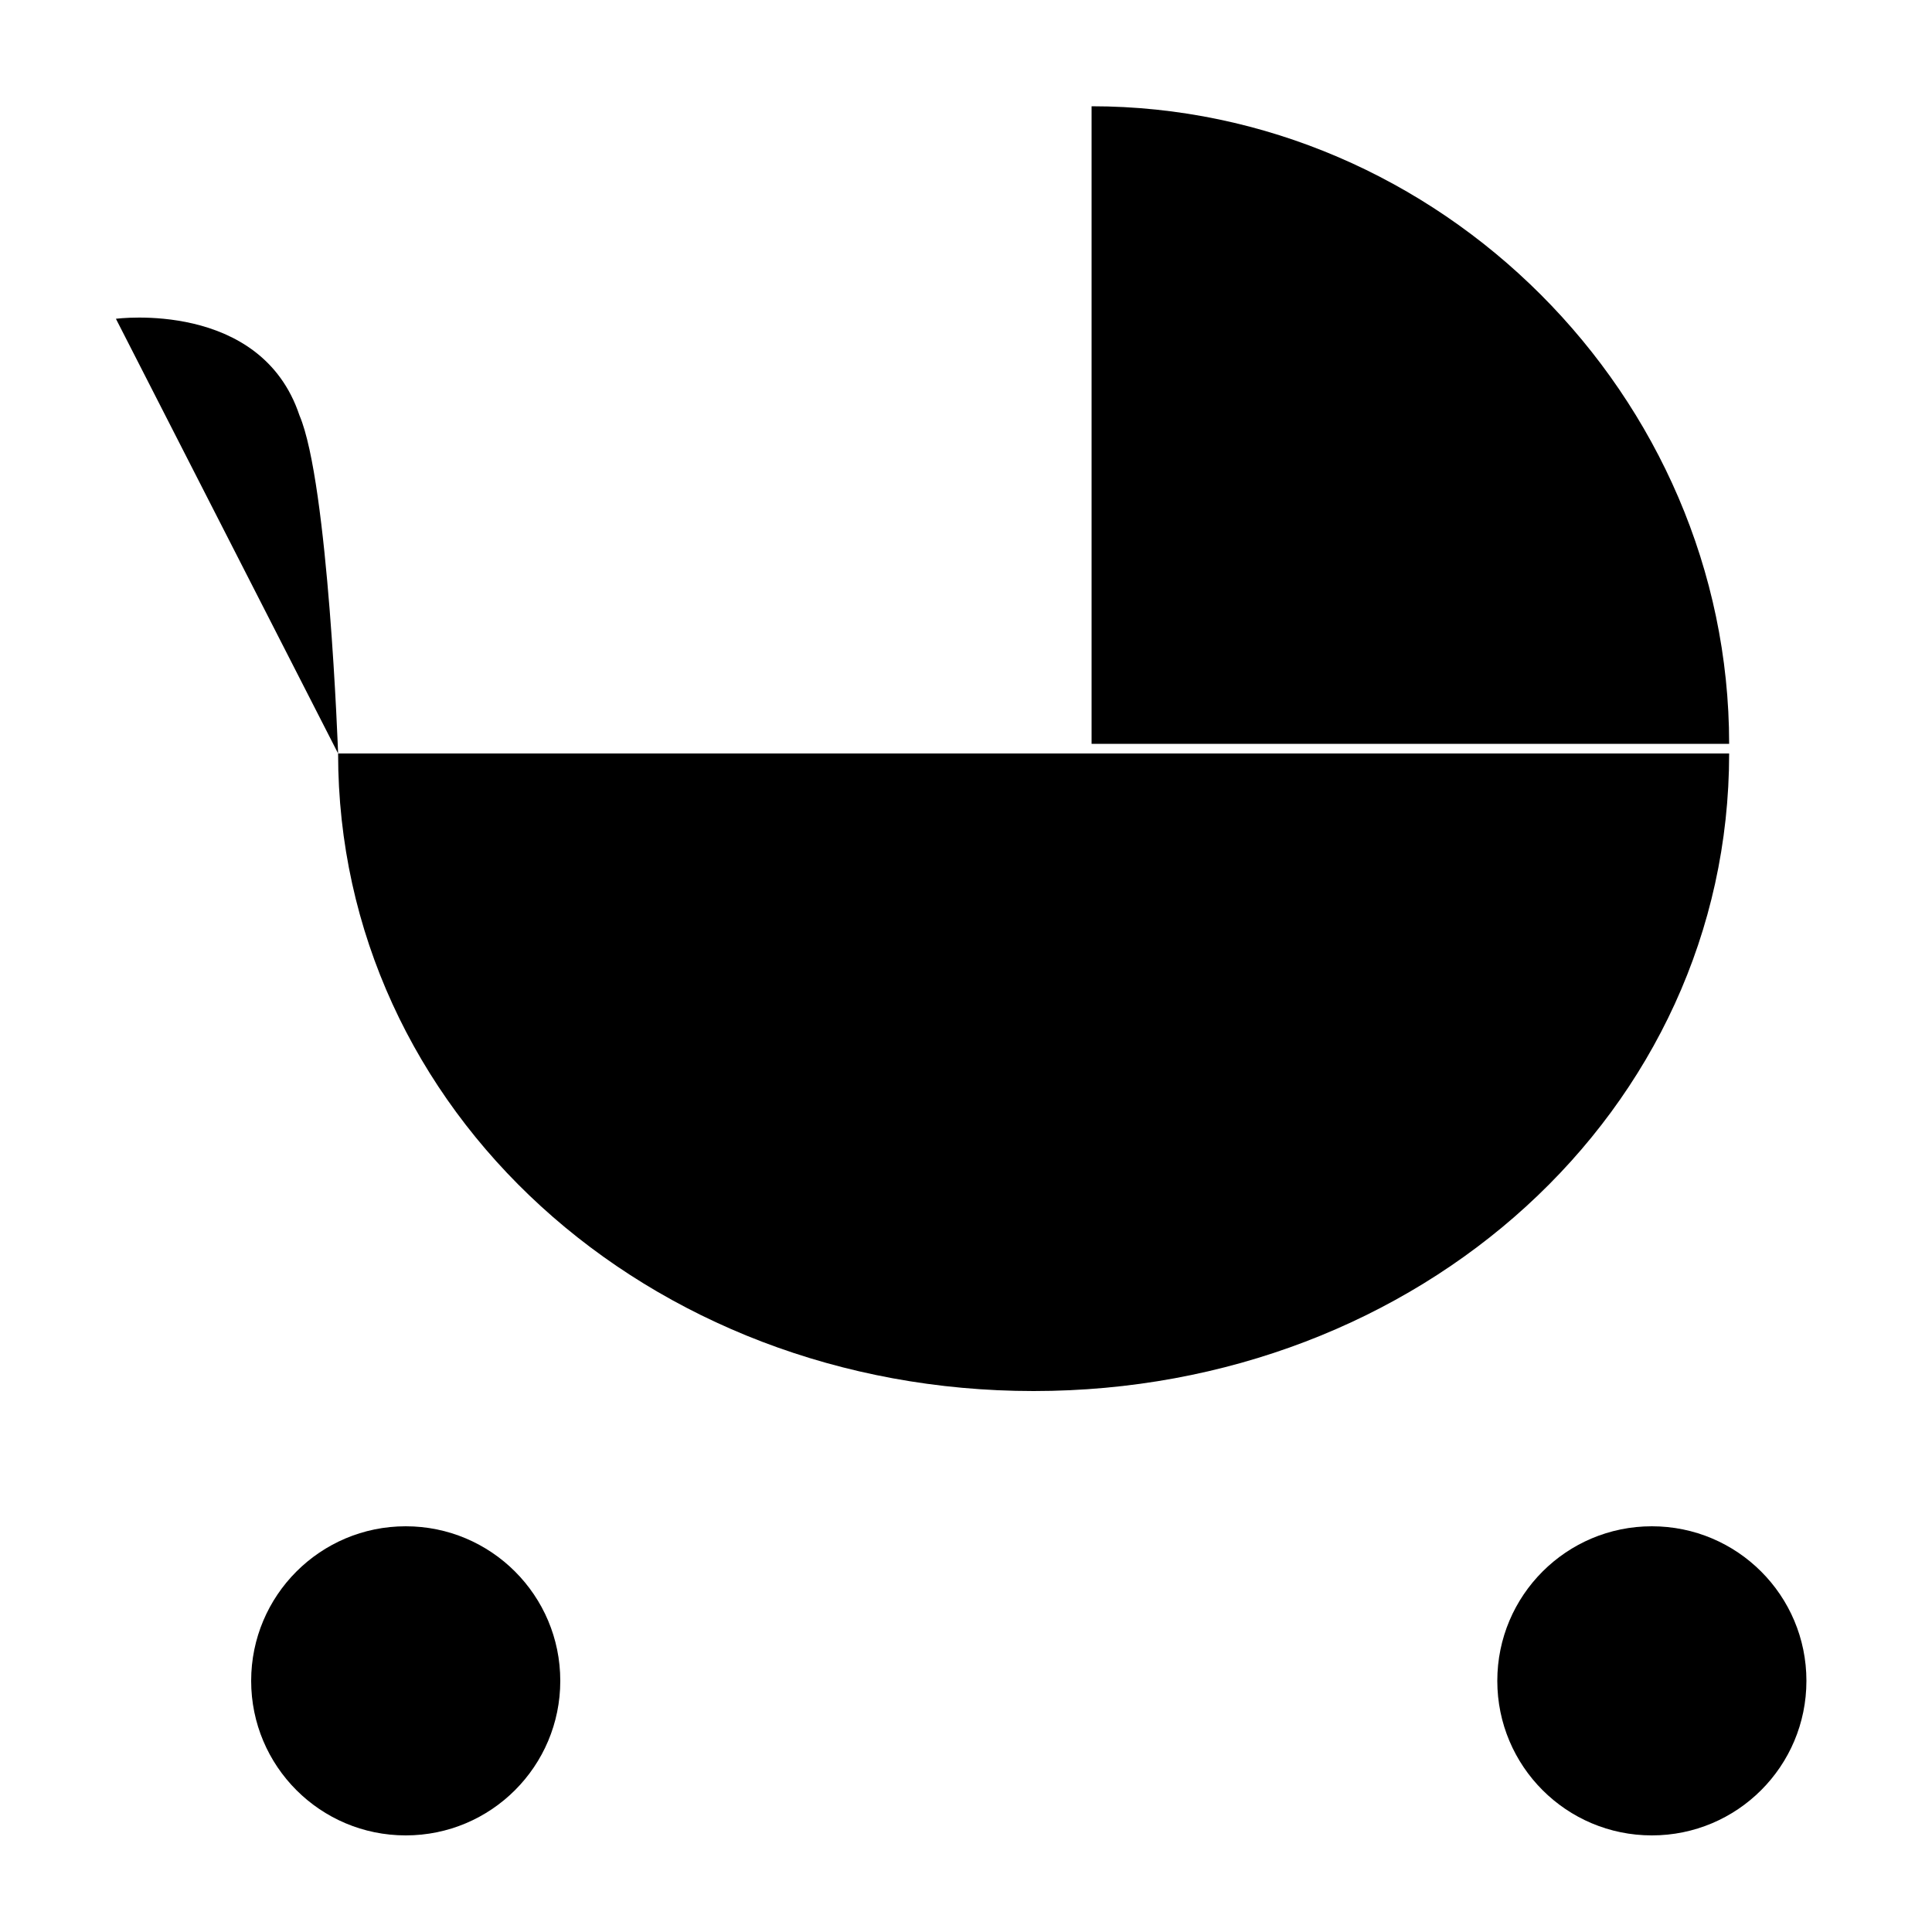 <svg width="20" height="20" viewBox="0 0 20 20" xmlns="http://www.w3.org/2000/svg">
    <path d="M17.9 7.7C17.9 4.1 14.9 1.1 11.3 1.1V7.7" stroke-width="2" stroke-linecap="round" stroke-linejoin="round"/>
    <path d="M17.9 7.8C17.9 11.5 14.7 14.4 10.7 14.4C6.7 14.4 3.5 11.5 3.5 7.8H17.9V7.8Z" stroke-width="2" stroke-linecap="round" stroke-linejoin="round"/>
    <path d="M3.5 7.8C3.5 7.8 3.4 5 3.1 4.3C2.7 3.1 1.2 3.3 1.2 3.3" stroke-width="2" stroke-linecap="round" stroke-linejoin="round"/>
    <path d="M4.2 19C5.084 19 5.8 18.284 5.8 17.4C5.8 16.516 5.084 15.8 4.2 15.8C3.316 15.8 2.6 16.516 2.6 17.4C2.6 18.284 3.316 19 4.2 19Z" stroke-width="2" stroke-linecap="round" stroke-linejoin="round"/>
    <path d="M17.1 19C17.984 19 18.7 18.284 18.7 17.4C18.7 16.516 17.984 15.8 17.1 15.8C16.216 15.8 15.5 16.516 15.5 17.4C15.5 18.284 16.216 19 17.1 19Z" stroke-width="2" stroke-linecap="round" stroke-linejoin="round"/>
    <path d="M5.2 15.9L6.8 13.4" stroke-width="2" stroke-linecap="round" stroke-linejoin="round"/>
    <path d="M16.3 16L14.7 13.3" stroke-width="2" stroke-linecap="round" stroke-linejoin="round"/>
</svg>
